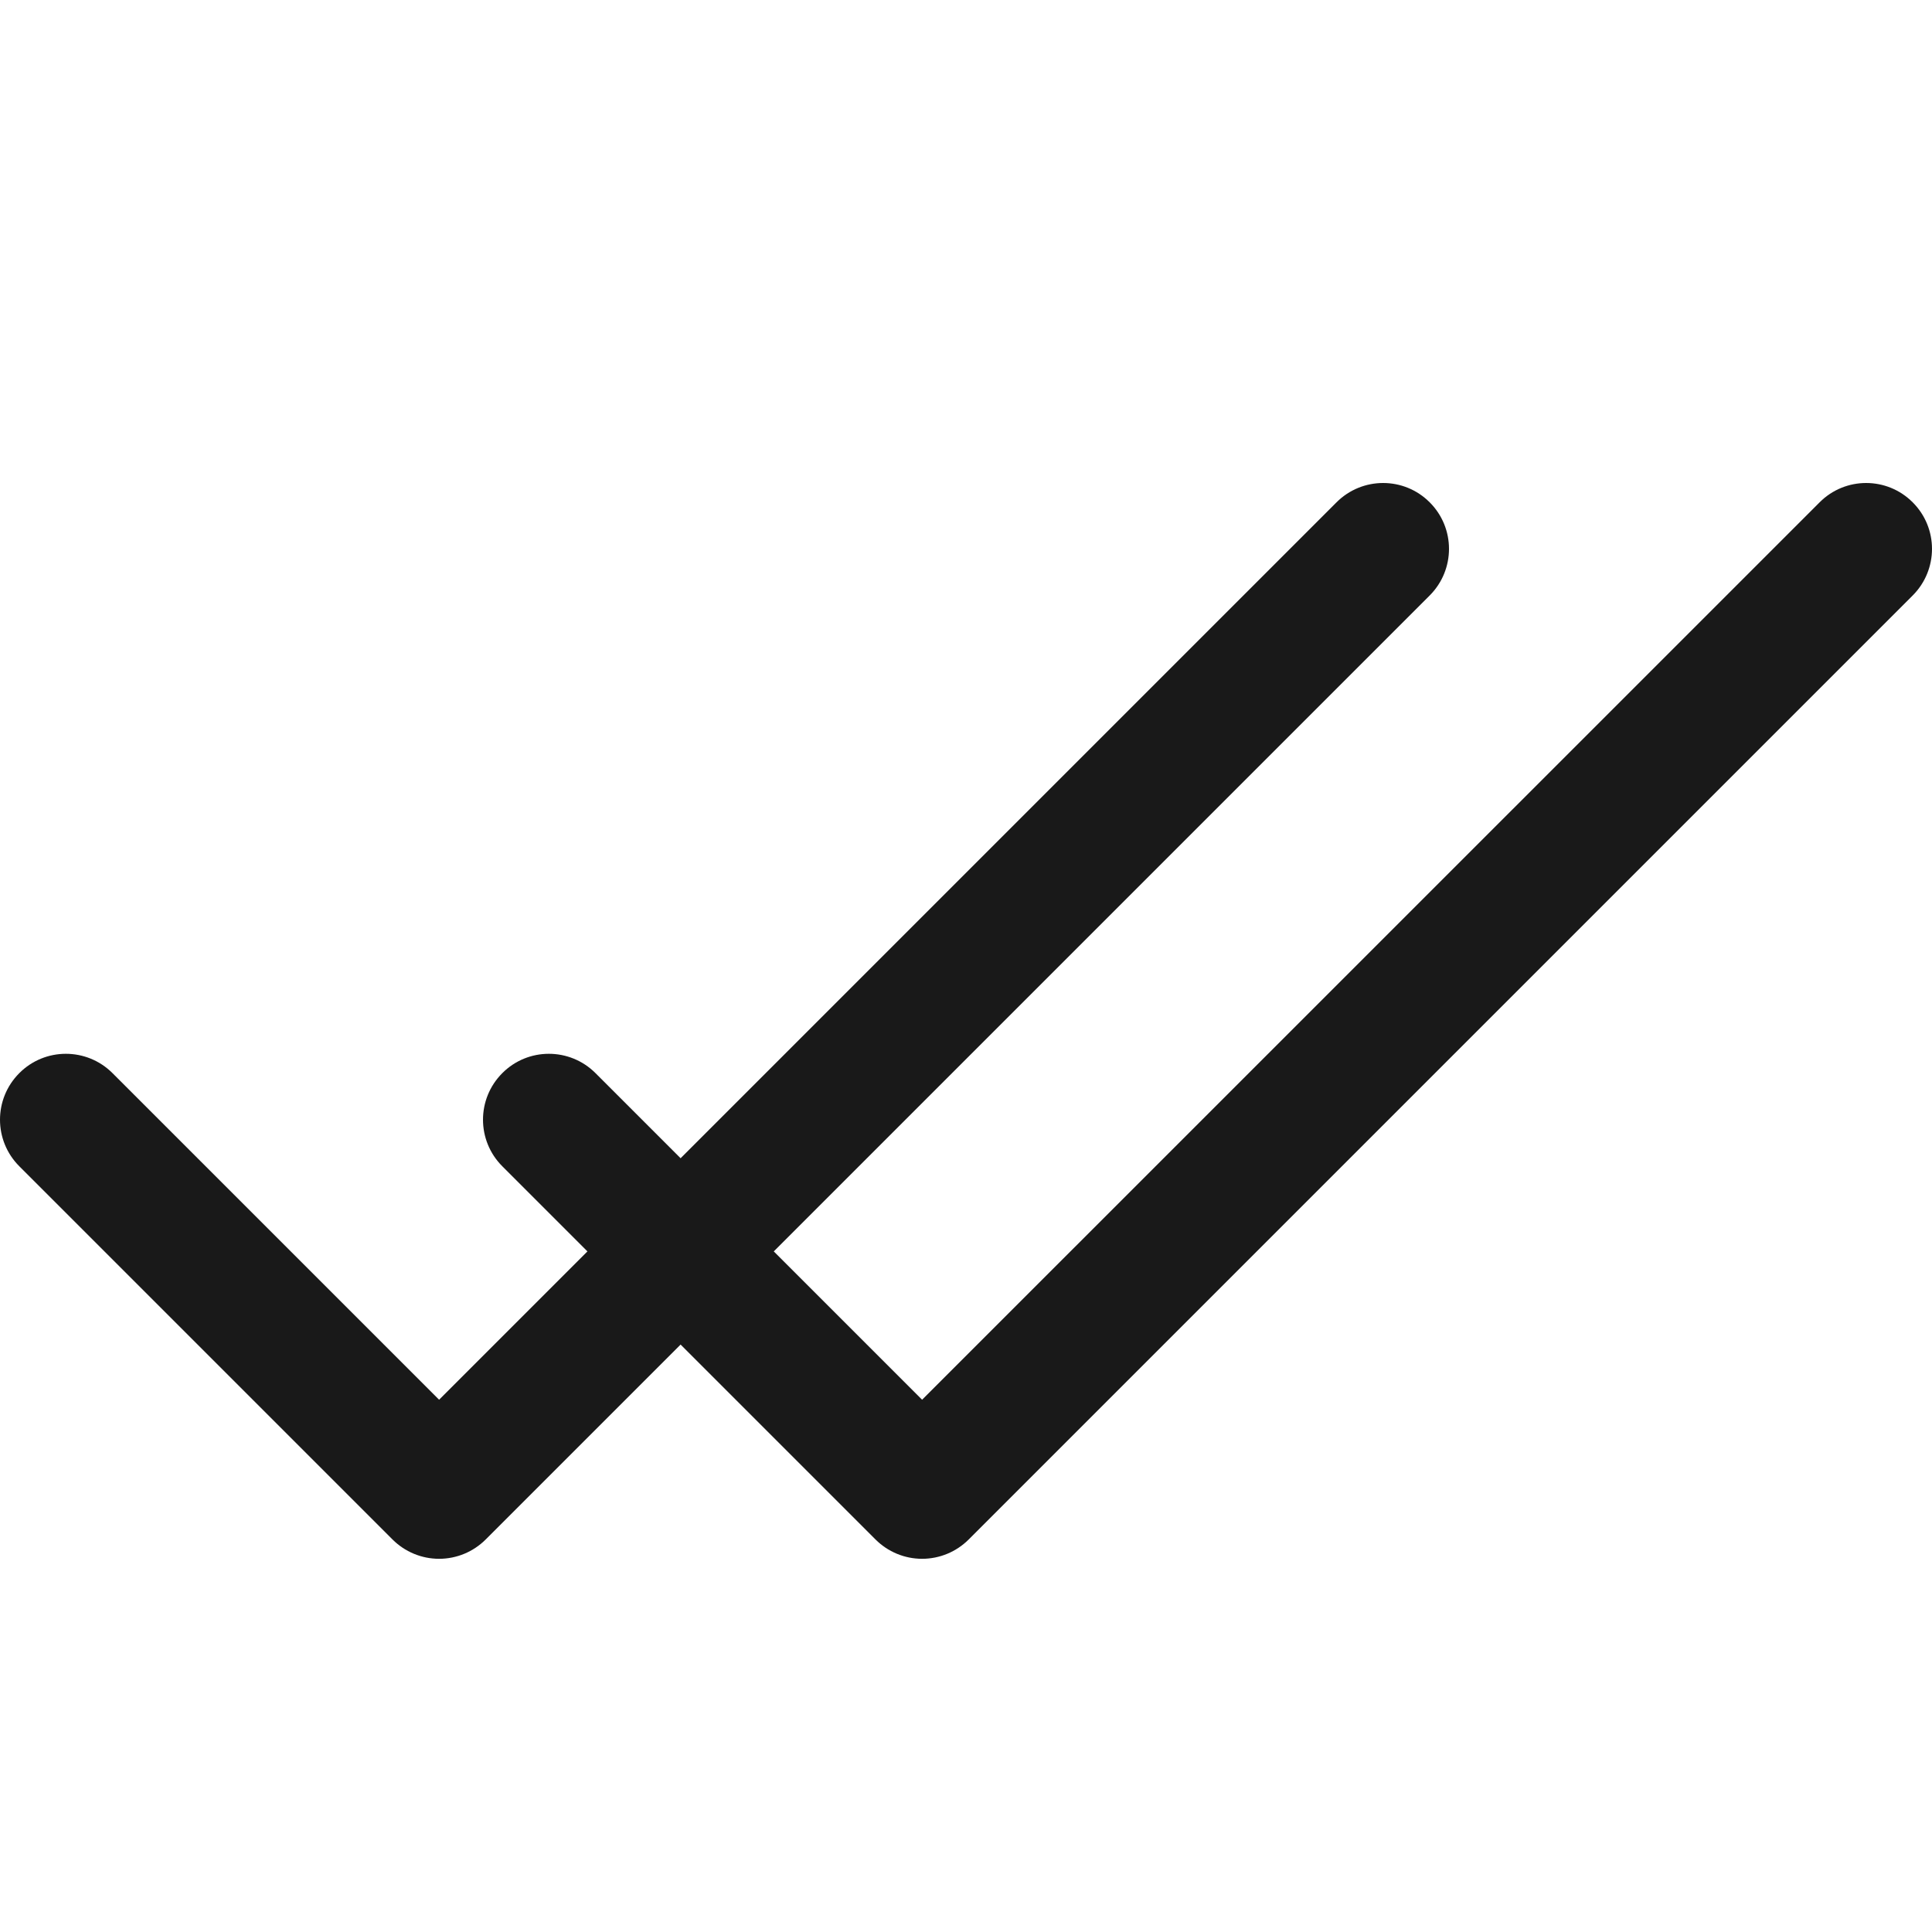 <svg width="18" height="18" viewBox="0 0 18 18" fill="none" xmlns="http://www.w3.org/2000/svg">
<path d="M13.32 5.548C13.56 5.308 13.56 4.919 13.32 4.68C13.081 4.44 12.692 4.44 12.452 4.68L6.341 10.791L5.548 9.998C5.308 9.758 4.919 9.758 4.68 9.998C4.44 10.238 4.44 10.626 4.68 10.866L5.473 11.659L4.091 13.041L1.048 9.998C0.808 9.758 0.419 9.758 0.18 9.998C-0.06 10.238 -0.06 10.626 0.18 10.866L3.657 14.343C3.772 14.458 3.928 14.523 4.091 14.523C4.254 14.523 4.41 14.458 4.525 14.343L6.341 12.527L8.157 14.343C8.272 14.458 8.428 14.523 8.591 14.523C8.754 14.523 8.91 14.458 9.025 14.343L17.82 5.548C18.06 5.308 18.06 4.919 17.82 4.68C17.581 4.44 17.192 4.44 16.953 4.68L8.591 13.041L7.209 11.659L13.32 5.548Z" fill="#191919"/>
</svg>
